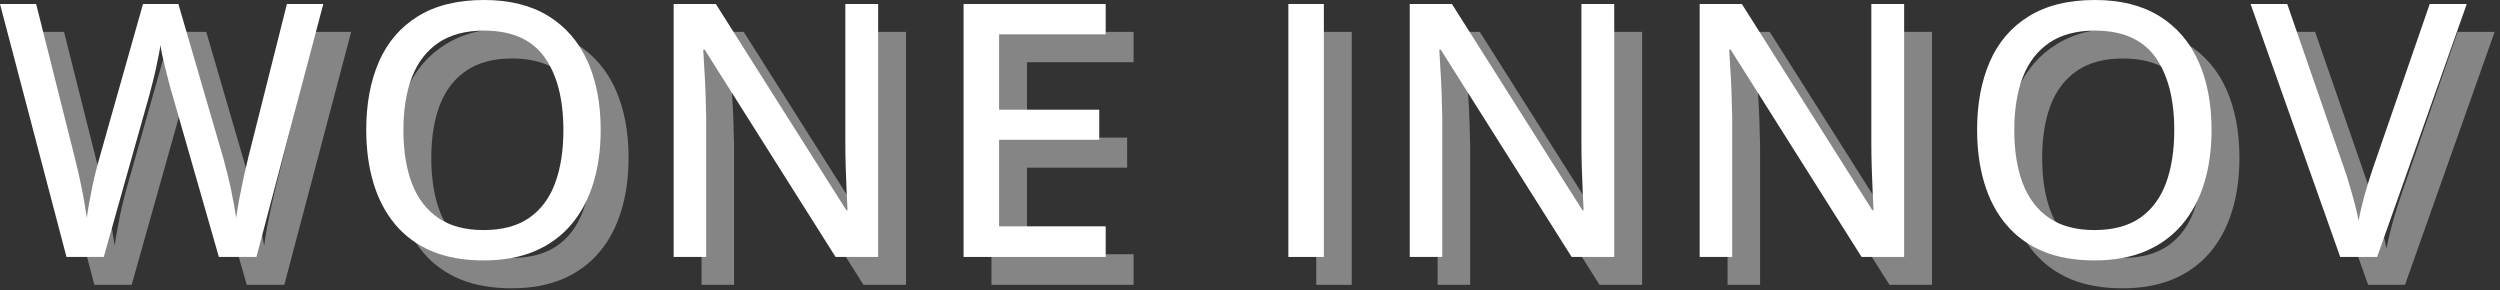 <svg width="405" height="47" viewBox="0 0 405 47" fill="none" xmlns="http://www.w3.org/2000/svg">
<rect x="0" y="0" width="405" height="47" fill="#333333" stroke="none"/>
<path d="M56.893 5.163L46.059 46.142H39.976L32.497 20.059C32.288 19.382 32.08 18.637 31.872 17.83C31.674 17.028 31.476 16.226 31.268 15.434C31.07 14.643 30.903 13.929 30.768 13.288C30.643 12.653 30.549 12.163 30.497 11.83C30.465 12.163 30.393 12.643 30.268 13.268C30.143 13.893 29.997 14.601 29.83 15.393C29.663 16.174 29.476 16.971 29.268 17.788C29.059 18.596 28.856 19.366 28.663 20.101L21.33 46.142H15.288L4.518 5.163H10.372L16.622 30.017C16.83 30.84 17.028 31.679 17.226 32.538C17.419 33.387 17.601 34.236 17.768 35.08C17.945 35.929 18.101 36.757 18.226 37.559C18.351 38.351 18.465 39.101 18.58 39.809C18.674 39.075 18.799 38.299 18.955 37.476C19.106 36.642 19.268 35.799 19.434 34.934C19.611 34.075 19.809 33.226 20.018 32.392C20.226 31.549 20.439 30.741 20.663 29.976L27.684 5.163H33.413L40.684 30.101C40.903 30.892 41.122 31.721 41.33 32.58C41.549 33.445 41.752 34.304 41.934 35.163C42.111 36.012 42.273 36.83 42.413 37.622C42.549 38.403 42.674 39.132 42.788 39.809C42.913 38.882 43.07 37.872 43.268 36.788C43.476 35.695 43.705 34.57 43.955 33.413C44.215 32.262 44.481 31.122 44.747 29.997L50.997 5.163H56.893Z" fill="white" fill-opacity="0.4"/>
<path d="M101.829 25.601C101.829 28.757 101.423 31.632 100.62 34.226C99.829 36.809 98.641 39.033 97.058 40.892C95.475 42.757 93.501 44.194 91.141 45.205C88.777 46.205 86.016 46.705 82.85 46.705C79.641 46.705 76.839 46.205 74.454 45.205C72.079 44.194 70.105 42.747 68.537 40.872C66.964 38.997 65.792 36.762 65.016 34.163C64.235 31.57 63.85 28.695 63.85 25.538C63.85 21.33 64.537 17.653 65.912 14.497C67.297 11.33 69.412 8.882 72.245 7.142C75.079 5.392 78.641 4.517 82.933 4.517C87.084 4.517 90.563 5.387 93.37 7.122C96.172 8.861 98.287 11.304 99.704 14.455C101.12 17.596 101.829 21.309 101.829 25.601ZM69.87 25.601C69.87 28.924 70.329 31.799 71.245 34.226C72.172 36.642 73.6 38.512 75.516 39.83C77.433 41.137 79.876 41.788 82.85 41.788C85.86 41.788 88.318 41.137 90.225 39.83C92.126 38.512 93.527 36.642 94.433 34.226C95.334 31.799 95.787 28.924 95.787 25.601C95.787 20.549 94.756 16.596 92.704 13.747C90.647 10.903 87.391 9.476 82.933 9.476C79.943 9.476 77.485 10.132 75.558 11.434C73.641 12.726 72.209 14.575 71.266 16.976C70.334 19.382 69.87 22.257 69.87 25.601Z" fill="white" fill-opacity="0.4"/>
<path d="M146.776 46.142H139.88L118.672 12.559H118.443C118.495 13.575 118.557 14.684 118.63 15.893C118.713 17.09 118.776 18.346 118.818 19.663C118.859 20.986 118.89 22.32 118.922 23.663V46.142H113.651V5.163H120.484L141.63 38.58H141.818C141.776 37.747 141.724 36.726 141.672 35.517C141.614 34.309 141.568 33.028 141.526 31.663C141.484 30.304 141.463 29.017 141.463 27.809V5.163H146.776V46.142Z" fill="white" fill-opacity="0.4"/>
<path d="M183.639 46.142H160.618V5.163H183.639V10.08H166.368V22.288H182.598V27.163H166.368V41.184H183.639V46.142Z" fill="white" fill-opacity="0.4"/>
<path d="M213.233 46.142V5.163H218.983V46.142H213.233Z" fill="white" fill-opacity="0.4"/>
<path d="M266.021 46.142H259.125L237.917 12.559H237.687C237.74 13.575 237.802 14.684 237.875 15.893C237.958 17.09 238.021 18.346 238.062 19.663C238.104 20.986 238.135 22.32 238.167 23.663V46.142H232.896V5.163H239.729L260.875 38.58H261.062C261.021 37.747 260.969 36.726 260.917 35.517C260.859 34.309 260.812 33.028 260.771 31.663C260.729 30.304 260.708 29.017 260.708 27.809V5.163H266.021V46.142Z" fill="white" fill-opacity="0.4"/>
<path d="M312.988 46.142H306.092L284.884 12.559H284.655C284.707 13.575 284.77 14.684 284.842 15.893C284.926 17.09 284.988 18.346 285.03 19.663C285.072 20.986 285.103 22.32 285.134 23.663V46.142H279.863V5.163H286.697L307.842 38.58H308.03C307.988 37.747 307.936 36.726 307.884 35.517C307.827 34.309 307.78 33.028 307.738 31.663C307.697 30.304 307.676 29.017 307.676 27.809V5.163H312.988V46.142Z" fill="white" fill-opacity="0.4"/>
<path d="M362.789 25.601C362.789 28.757 362.383 31.632 361.581 34.226C360.789 36.809 359.601 39.033 358.018 40.892C356.435 42.757 354.461 44.194 352.101 45.205C349.737 46.205 346.976 46.705 343.81 46.705C340.601 46.705 337.799 46.205 335.414 45.205C333.039 44.194 331.065 42.747 329.497 40.872C327.924 38.997 326.753 36.762 325.976 34.163C325.195 31.57 324.81 28.695 324.81 25.538C324.81 21.33 325.497 17.653 326.872 14.497C328.258 11.33 330.372 8.882 333.206 7.142C336.039 5.392 339.601 4.517 343.893 4.517C348.044 4.517 351.523 5.387 354.331 7.122C357.133 8.861 359.247 11.304 360.664 14.455C362.081 17.596 362.789 21.309 362.789 25.601ZM330.831 25.601C330.831 28.924 331.289 31.799 332.206 34.226C333.133 36.642 334.56 38.512 336.476 39.83C338.393 41.137 340.836 41.788 343.81 41.788C346.82 41.788 349.279 41.137 351.185 39.83C353.086 38.512 354.487 36.642 355.393 34.226C356.294 31.799 356.747 28.924 356.747 25.601C356.747 20.549 355.716 16.596 353.664 13.747C351.607 10.903 348.351 9.476 343.893 9.476C340.904 9.476 338.445 10.132 336.518 11.434C334.601 12.726 333.169 14.575 332.226 16.976C331.294 19.382 330.831 22.257 330.831 25.601Z" fill="white" fill-opacity="0.4"/>
<path d="M404.132 5.163L389.611 46.142H383.632L369.111 5.163H375.049L384.174 31.517C384.507 32.424 384.819 33.387 385.111 34.413C385.413 35.429 385.7 36.445 385.965 37.455C386.226 38.455 386.444 39.382 386.611 40.226C386.778 39.382 386.986 38.455 387.236 37.455C387.486 36.445 387.767 35.424 388.09 34.392C388.408 33.351 388.726 32.367 389.049 31.434L398.132 5.163H404.132Z" fill="white" fill-opacity="0.4"/>
<path d="M52.375 0.646L41.542 41.625H35.458L27.979 15.542C27.771 14.864 27.562 14.12 27.354 13.312C27.156 12.51 26.958 11.708 26.75 10.917C26.552 10.125 26.385 9.411 26.25 8.771C26.125 8.135 26.031 7.646 25.979 7.312C25.948 7.646 25.875 8.125 25.75 8.75C25.625 9.375 25.479 10.083 25.312 10.875C25.146 11.656 24.958 12.453 24.75 13.271C24.542 14.078 24.338 14.849 24.146 15.583L16.812 41.625H10.771L0 0.646H5.854L12.104 25.5C12.312 26.323 12.51 27.161 12.708 28.021C12.901 28.87 13.083 29.719 13.25 30.562C13.427 31.411 13.583 32.239 13.708 33.042C13.833 33.833 13.948 34.583 14.062 35.292C14.156 34.557 14.281 33.781 14.438 32.958C14.588 32.125 14.75 31.281 14.917 30.417C15.094 29.557 15.292 28.708 15.5 27.875C15.708 27.031 15.922 26.224 16.146 25.458L23.167 0.646H28.896L36.167 25.583C36.385 26.375 36.604 27.203 36.812 28.062C37.031 28.927 37.234 29.786 37.417 30.646C37.594 31.495 37.755 32.312 37.896 33.104C38.031 33.885 38.156 34.614 38.271 35.292C38.396 34.364 38.552 33.354 38.75 32.271C38.958 31.177 39.188 30.052 39.438 28.896C39.698 27.745 39.964 26.604 40.229 25.479L46.479 0.646H52.375Z" fill="white"/>
<path d="M97.311 21.083C97.311 24.24 96.905 27.115 96.103 29.708C95.311 32.292 94.124 34.516 92.54 36.375C90.957 38.24 88.983 39.677 86.624 40.688C84.259 41.688 81.499 42.188 78.332 42.188C75.124 42.188 72.322 41.688 69.936 40.688C67.561 39.677 65.587 38.229 64.02 36.354C62.447 34.479 61.275 32.245 60.499 29.646C59.718 27.052 59.332 24.177 59.332 21.021C59.332 16.812 60.02 13.135 61.395 9.979C62.78 6.812 64.895 4.365 67.728 2.625C70.561 0.875 74.124 0 78.415 0C82.567 0 86.046 0.87 88.853 2.604C91.655 4.344 93.77 6.786 95.186 9.938C96.603 13.078 97.311 16.792 97.311 21.083ZM65.353 21.083C65.353 24.406 65.811 27.281 66.728 29.708C67.655 32.125 69.082 33.995 70.999 35.312C72.915 36.62 75.358 37.271 78.332 37.271C81.343 37.271 83.801 36.62 85.707 35.312C87.608 33.995 89.009 32.125 89.915 29.708C90.817 27.281 91.27 24.406 91.27 21.083C91.27 16.031 90.238 12.078 88.186 9.229C86.129 6.385 82.874 4.958 78.415 4.958C75.426 4.958 72.968 5.615 71.04 6.917C69.124 8.208 67.692 10.057 66.749 12.458C65.817 14.865 65.353 17.74 65.353 21.083Z" fill="white"/>
<path d="M142.259 41.625H135.363L114.154 8.042H113.925C113.977 9.057 114.04 10.167 114.113 11.375C114.196 12.573 114.259 13.828 114.3 15.146C114.342 16.469 114.373 17.802 114.404 19.146V41.625H109.134V0.646H115.967L137.113 34.062H137.3C137.259 33.229 137.206 32.208 137.154 31C137.097 29.792 137.05 28.51 137.009 27.146C136.967 25.786 136.946 24.5 136.946 23.292V0.646H142.259V41.625Z" fill="white"/>
<path d="M179.122 41.625H156.101V0.646H179.122V5.562H161.851V17.771H178.08V22.646H161.851V36.667H179.122V41.625Z" fill="white"/>
<path d="M208.715 41.625V0.646H214.465V41.625H208.715Z" fill="white"/>
<path d="M261.503 41.625H254.607L233.399 8.042H233.17C233.222 9.057 233.284 10.167 233.357 11.375C233.441 12.573 233.503 13.828 233.545 15.146C233.587 16.469 233.618 17.802 233.649 19.146V41.625H228.378V0.646H235.212L256.357 34.062H256.545C256.503 33.229 256.451 32.208 256.399 31C256.342 29.792 256.295 28.51 256.253 27.146C256.212 25.786 256.191 24.5 256.191 23.292V0.646H261.503V41.625Z" fill="white"/>
<path d="M308.471 41.625H301.575L280.367 8.042H280.137C280.189 9.057 280.252 10.167 280.325 11.375C280.408 12.573 280.471 13.828 280.512 15.146C280.554 16.469 280.585 17.802 280.617 19.146V41.625H275.346V0.646H282.179L303.325 34.062H303.512C303.471 33.229 303.419 32.208 303.367 31C303.309 29.792 303.262 28.51 303.221 27.146C303.179 25.786 303.158 24.5 303.158 23.292V0.646H308.471V41.625Z" fill="white"/>
<path d="M358.271 21.083C358.271 24.24 357.865 27.115 357.063 29.708C356.271 32.292 355.084 34.516 353.501 36.375C351.917 38.24 349.943 39.677 347.584 40.688C345.219 41.688 342.459 42.188 339.292 42.188C336.084 42.188 333.282 41.688 330.896 40.688C328.521 39.677 326.547 38.229 324.98 36.354C323.407 34.479 322.235 32.245 321.459 29.646C320.678 27.052 320.292 24.177 320.292 21.021C320.292 16.812 320.98 13.135 322.355 9.979C323.74 6.812 325.855 4.365 328.688 2.625C331.521 0.875 335.084 0 339.376 0C343.527 0 347.006 0.87 349.813 2.604C352.615 4.344 354.73 6.786 356.146 9.938C357.563 13.078 358.271 16.792 358.271 21.083ZM326.313 21.083C326.313 24.406 326.771 27.281 327.688 29.708C328.615 32.125 330.042 33.995 331.959 35.312C333.876 36.62 336.318 37.271 339.292 37.271C342.303 37.271 344.761 36.62 346.667 35.312C348.568 33.995 349.969 32.125 350.876 29.708C351.777 27.281 352.23 24.406 352.23 21.083C352.23 16.031 351.198 12.078 349.146 9.229C347.089 6.385 343.834 4.958 339.376 4.958C336.386 4.958 333.928 5.615 332.001 6.917C330.084 8.208 328.652 10.057 327.709 12.458C326.777 14.865 326.313 17.74 326.313 21.083Z" fill="white"/>
<path d="M399.615 0.646L385.094 41.625H379.115L364.594 0.646H370.531L379.656 27C379.99 27.906 380.302 28.87 380.594 29.896C380.896 30.911 381.182 31.927 381.448 32.937C381.708 33.937 381.927 34.864 382.094 35.708C382.26 34.864 382.469 33.937 382.719 32.937C382.969 31.927 383.25 30.906 383.573 29.875C383.891 28.833 384.208 27.849 384.531 26.917L393.615 0.646H399.615Z" fill="white"/>
</svg>
